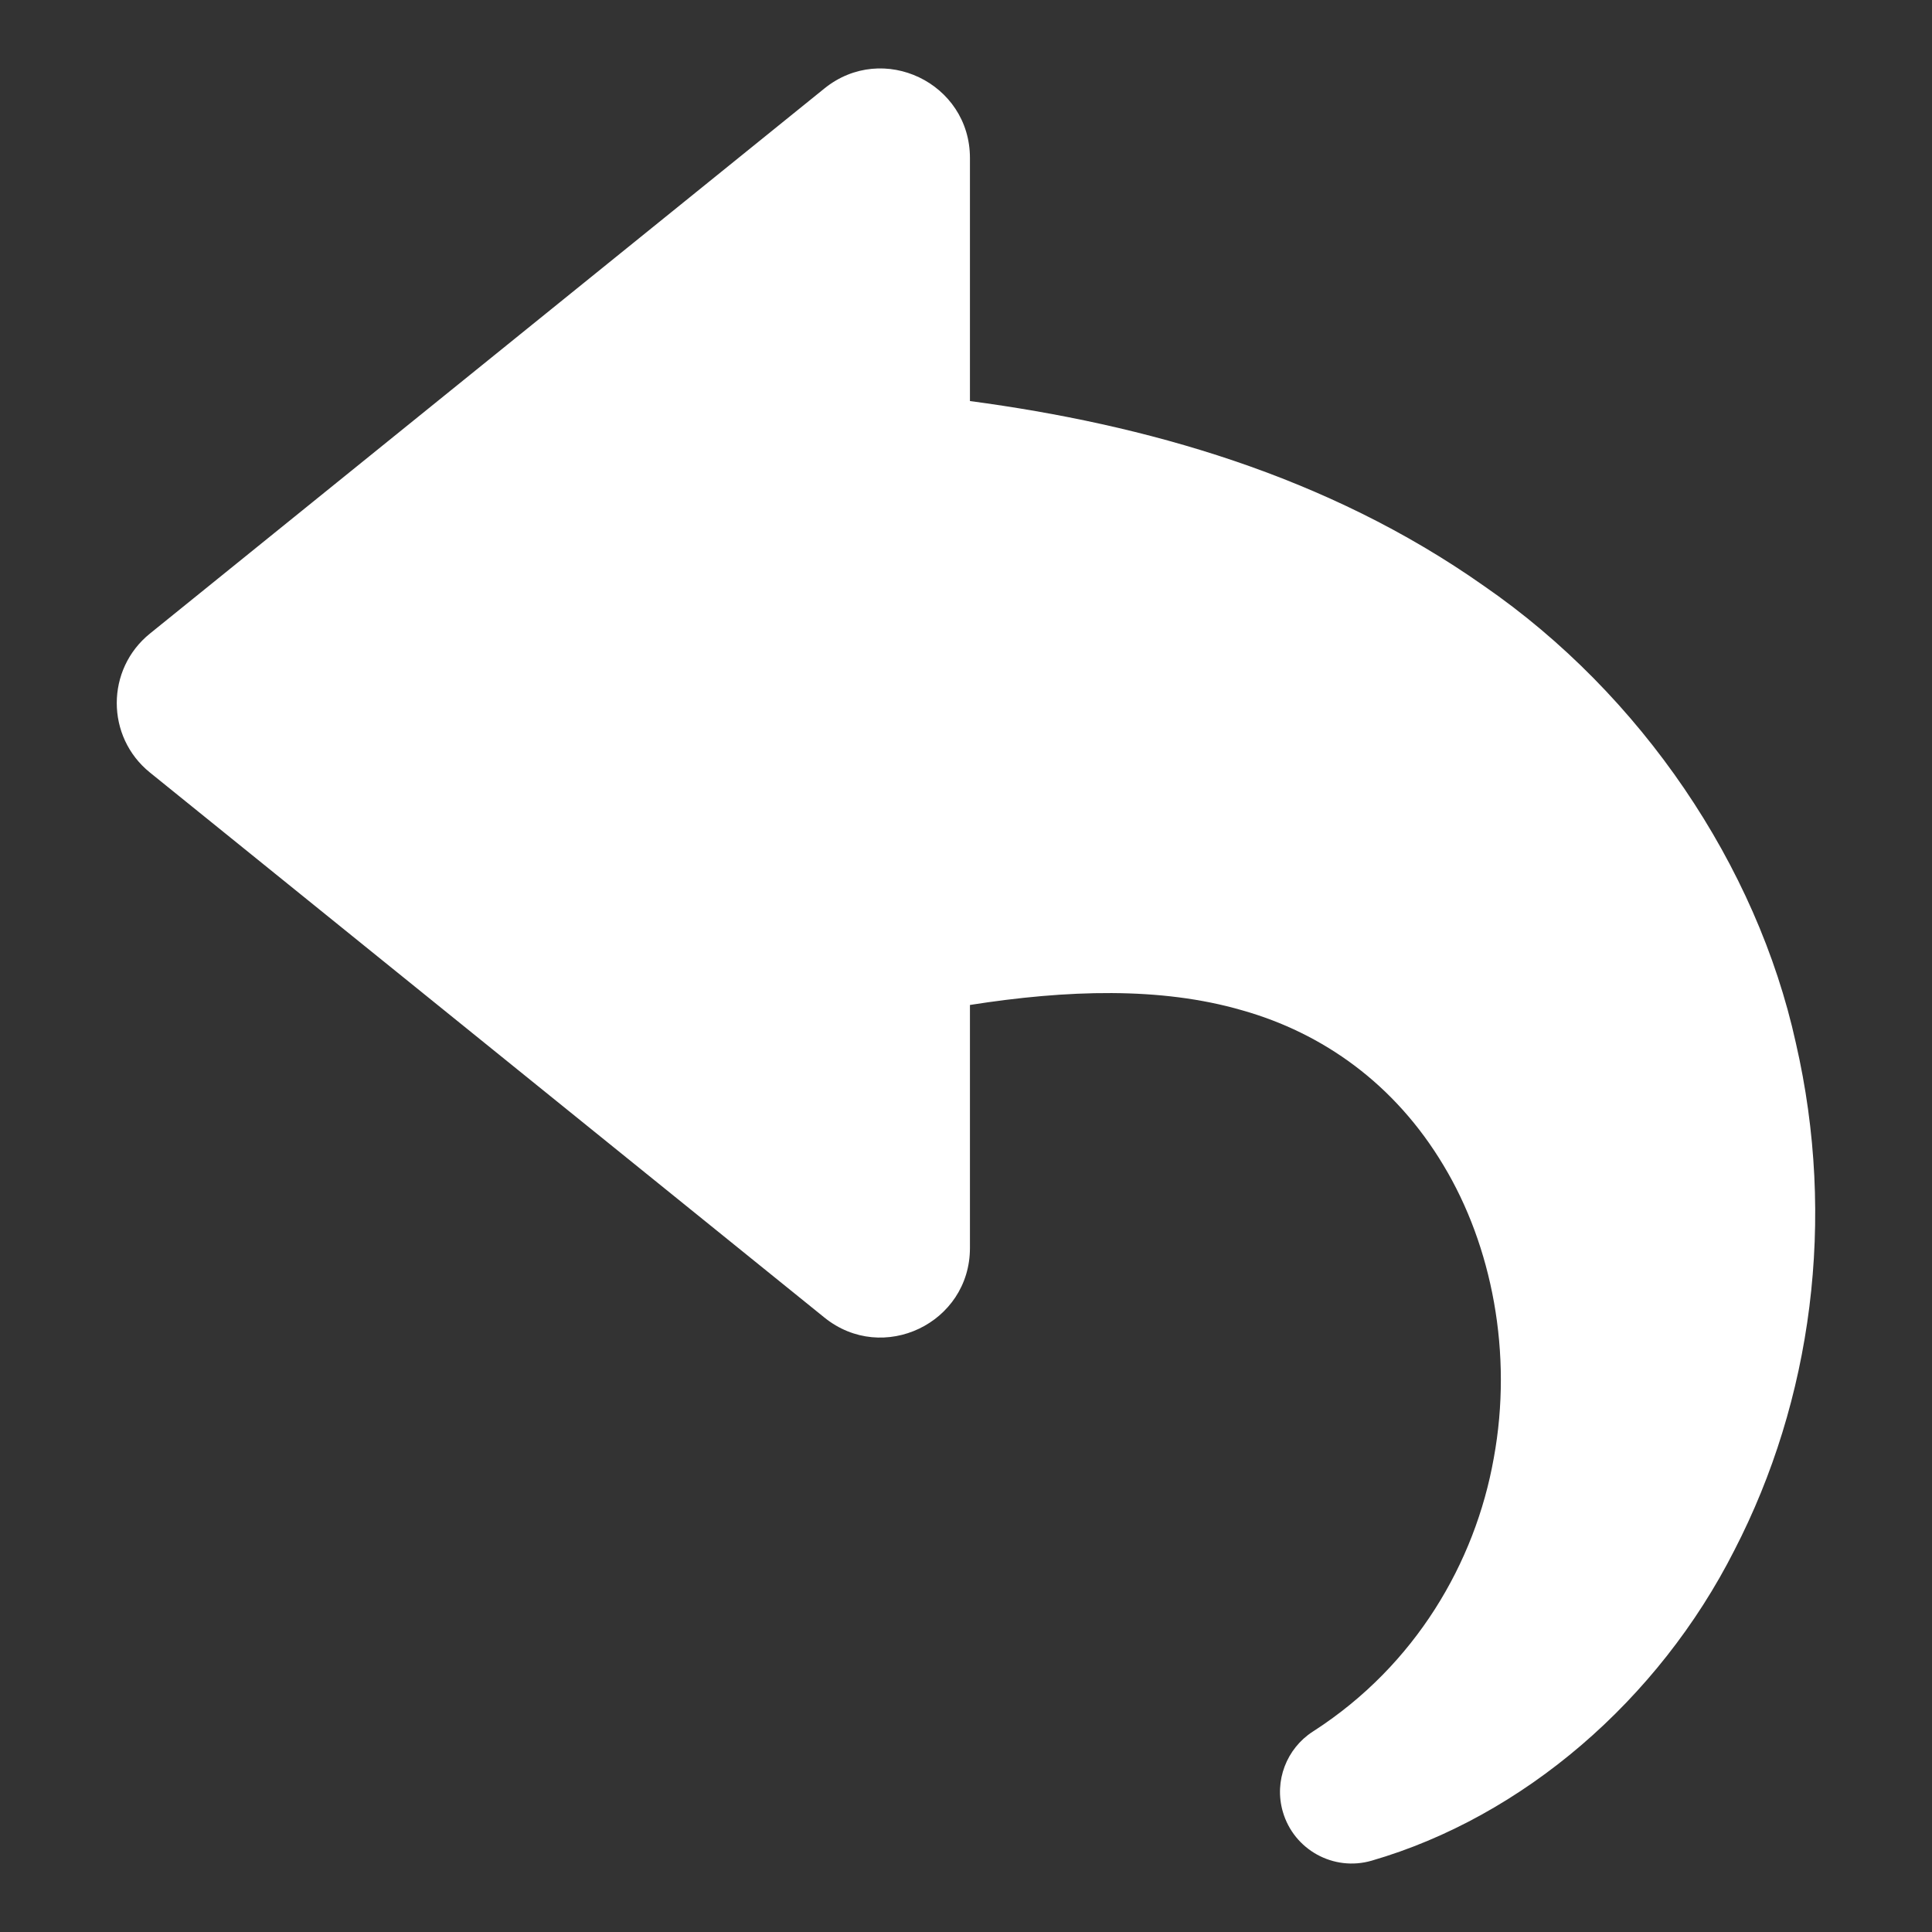 <?xml version="1.0" encoding="utf-8"?>
<!-- Generator: Adobe Illustrator 22.0.1, SVG Export Plug-In . SVG Version: 6.00 Build 0)  -->
<svg version="1.1" id="Layer_1" xmlns="http://www.w3.org/2000/svg" xmlns:xlink="http://www.w3.org/1999/xlink" x="0px" y="0px"
	 viewBox="0 0 24 24" style="enable-background:new 0 0 24 24;" xml:space="preserve">
<rect x="0" y="0" width="24" height="24" fill="#333333" stroke="none"/>
<style type="text/css">
	.st0{fill:#1C1C1C;}
	.st1{fill:#FFFFFF;}
</style>
<path class="st1" d="M22.308,12.953c-0.484-2.2-1.917-4.324-3.875-5.675c-1.955-1.377-4.21-2.006-6.384-2.296V1.963
	c0-0.934-1.082-1.451-1.808-0.864L1.863,7.87c-0.55,0.444-0.55,1.283,0,1.727l8.378,6.77c0.726,0.587,1.808,0.07,1.808-0.864v-3.019
	c1.201-0.188,2.367-0.228,3.38,0.066c1.007,0.284,1.9,0.918,2.503,1.927c0.601,0.997,0.864,2.333,0.624,3.637
	c-0.231,1.302-0.977,2.573-2.227,3.383l-0.023,0.015c-0.321,0.208-0.482,0.609-0.37,0.995c0.137,0.472,0.631,0.744,1.103,0.607
	c1.876-0.544,3.563-1.993,4.507-3.858C22.505,17.397,22.815,15.153,22.308,12.953z"/>
</svg>
